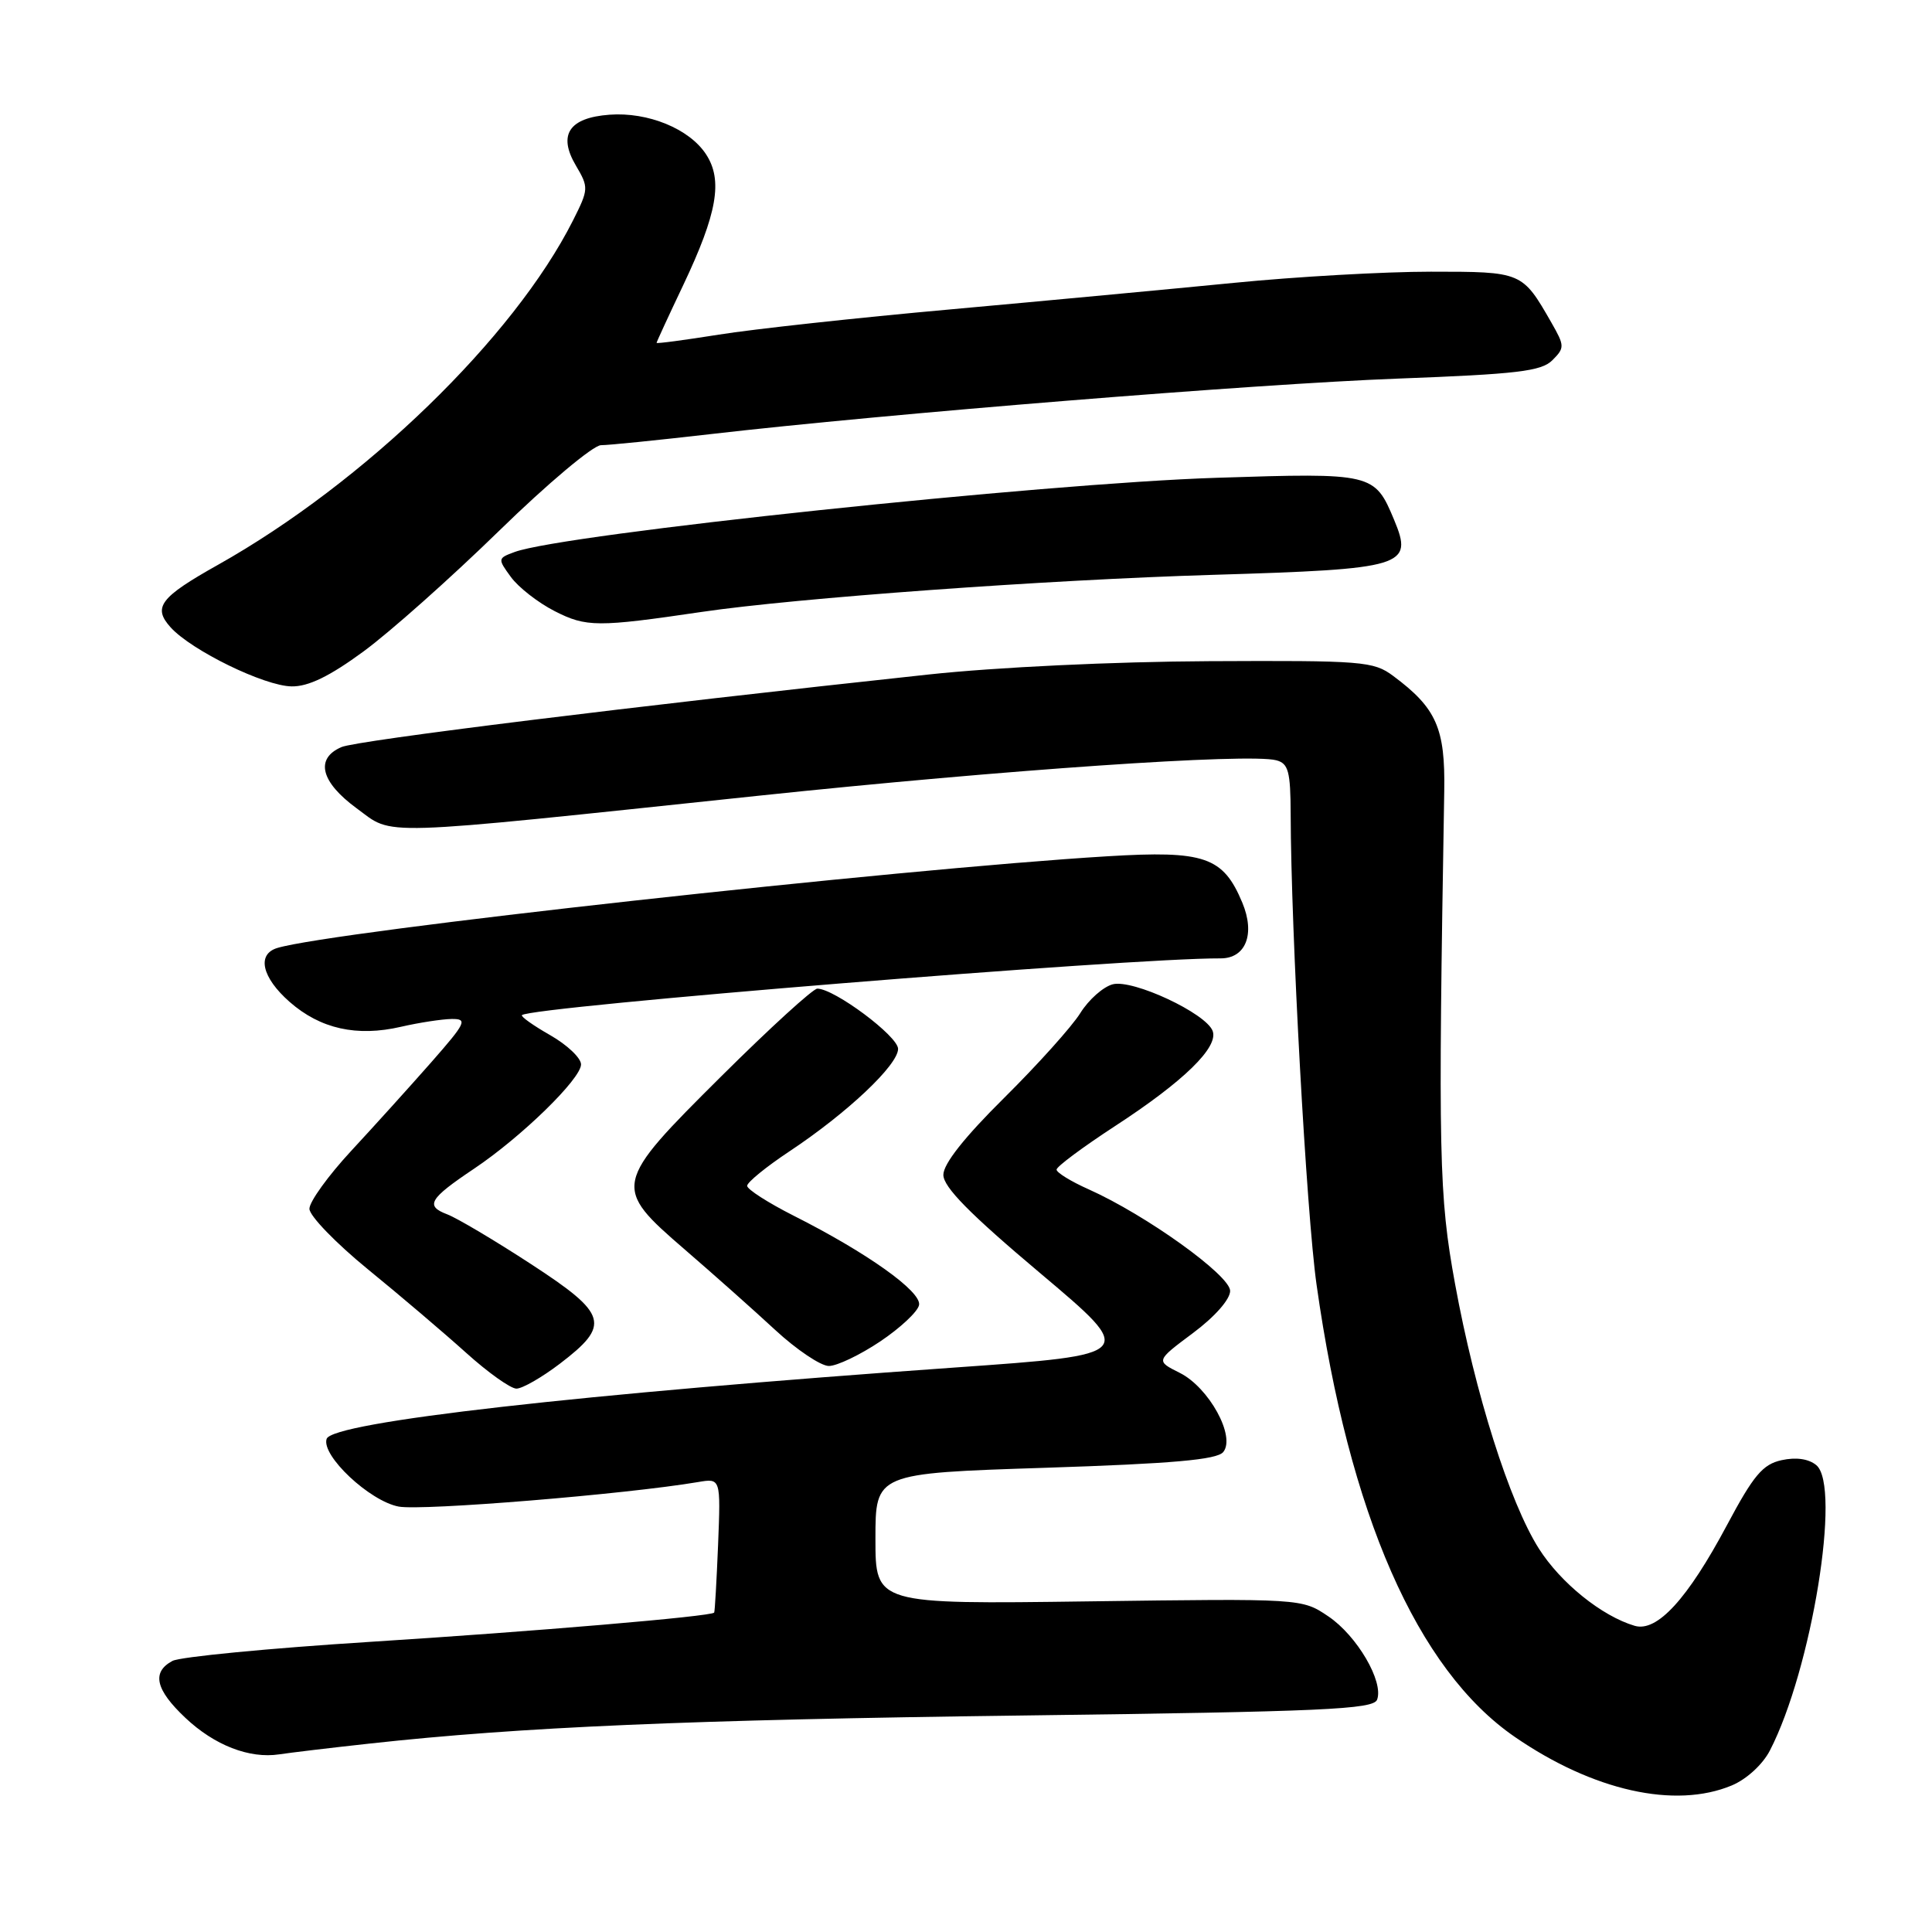 <?xml version="1.0" encoding="UTF-8" standalone="no"?>
<!DOCTYPE svg PUBLIC "-//W3C//DTD SVG 1.1//EN" "http://www.w3.org/Graphics/SVG/1.1/DTD/svg11.dtd" >
<svg xmlns="http://www.w3.org/2000/svg" xmlns:xlink="http://www.w3.org/1999/xlink" version="1.1" viewBox="0 0 256 256">
 <g >
 <path fill="currentColor"
d=" M 229.47 236.58 C 231.43 235.76 233.57 233.80 234.52 231.95 C 240.05 221.27 244.01 196.91 240.67 194.14 C 239.66 193.30 237.99 193.06 236.07 193.48 C 233.57 194.03 232.36 195.47 228.83 202.09 C 223.61 211.88 219.57 216.29 216.61 215.43 C 212.26 214.15 206.80 209.75 203.91 205.20 C 200.02 199.07 195.45 184.62 192.80 170.11 C 190.66 158.40 190.55 153.26 191.37 104.82 C 191.51 96.48 190.33 93.82 184.60 89.56 C 181.99 87.62 180.58 87.51 160.17 87.61 C 147.62 87.67 131.98 88.41 123.00 89.38 C 84.06 93.56 47.30 98.11 45.25 98.99 C 41.72 100.51 42.49 103.61 47.25 107.10 C 52.28 110.77 48.94 110.88 100.50 105.44 C 133.13 102.00 165.45 99.78 169.11 100.74 C 170.72 101.16 171.00 102.21 171.02 107.87 C 171.06 123.44 173.11 160.74 174.45 170.22 C 178.74 200.62 187.78 221.25 200.72 230.15 C 211.09 237.29 221.95 239.72 229.47 236.58 Z  M 49.00 231.03 C 69.03 228.83 91.10 227.88 135.70 227.31 C 175.31 226.80 181.98 226.50 182.47 225.22 C 183.38 222.84 179.81 216.73 176.00 214.17 C 172.50 211.81 172.50 211.81 144.25 212.19 C 116.00 212.57 116.00 212.57 116.00 203.90 C 116.00 195.22 116.00 195.22 138.48 194.49 C 155.39 193.94 161.23 193.42 162.08 192.41 C 163.77 190.36 160.20 183.85 156.32 181.91 C 153.14 180.32 153.14 180.32 158.07 176.64 C 160.97 174.48 163.00 172.17 163.00 171.05 C 163.00 168.99 151.85 160.99 144.25 157.59 C 141.91 156.55 140.00 155.37 140.00 154.98 C 140.00 154.58 143.49 151.99 147.75 149.21 C 156.86 143.28 161.50 138.75 160.68 136.60 C 159.78 134.25 150.14 129.75 147.46 130.42 C 146.20 130.74 144.25 132.46 143.14 134.25 C 142.02 136.04 137.48 141.09 133.05 145.48 C 127.79 150.69 125.00 154.22 125.00 155.67 C 125.00 157.29 128.48 160.83 137.83 168.70 C 150.65 179.50 150.65 179.50 126.58 181.20 C 76.84 184.71 44.02 188.43 43.28 190.66 C 42.55 192.86 48.97 198.90 52.83 199.63 C 55.94 200.21 82.93 198.00 92.50 196.38 C 95.50 195.87 95.50 195.87 95.15 204.69 C 94.95 209.53 94.72 213.58 94.63 213.68 C 94.18 214.19 70.75 216.18 49.10 217.55 C 35.67 218.40 23.86 219.54 22.85 220.08 C 20.07 221.57 20.60 223.89 24.56 227.62 C 28.41 231.26 33.05 233.06 37.00 232.46 C 38.38 232.25 43.77 231.60 49.00 231.03 Z  M 74.17 180.71 C 80.95 175.54 80.55 174.14 70.38 167.51 C 65.58 164.38 60.58 161.41 59.27 160.91 C 56.31 159.79 56.85 158.86 62.80 154.87 C 69.10 150.65 77.00 142.94 76.99 141.04 C 76.99 140.19 75.15 138.45 72.91 137.17 C 70.66 135.89 68.98 134.69 69.16 134.51 C 70.31 133.39 149.75 126.93 161.71 126.99 C 165.08 127.01 166.35 123.76 164.61 119.60 C 162.07 113.52 159.62 112.68 146.76 113.46 C 118.73 115.16 44.08 123.40 36.75 125.61 C 33.99 126.44 34.70 129.53 38.38 132.76 C 42.45 136.33 47.28 137.41 53.15 136.05 C 55.54 135.50 58.56 135.04 59.85 135.02 C 61.99 135.00 61.76 135.50 57.15 140.75 C 54.37 143.91 49.60 149.19 46.55 152.48 C 43.50 155.77 41.00 159.23 41.00 160.17 C 41.00 161.10 44.49 164.71 48.75 168.19 C 53.01 171.66 58.86 176.64 61.76 179.25 C 64.65 181.86 67.66 184.00 68.43 184.00 C 69.21 184.00 71.79 182.52 74.17 180.71 Z  M 116.63 177.75 C 119.30 175.96 121.62 173.79 121.78 172.92 C 122.12 171.14 114.89 165.99 105.15 161.08 C 101.77 159.37 99.00 157.59 99.00 157.13 C 99.00 156.66 101.53 154.60 104.62 152.55 C 112.27 147.47 119.00 141.12 119.00 138.98 C 119.00 137.30 110.55 131.00 108.30 131.00 C 107.73 131.00 102.03 136.20 95.63 142.56 C 81.19 156.91 81.11 157.26 90.75 165.58 C 94.46 168.78 99.84 173.56 102.69 176.20 C 105.54 178.84 108.76 181.00 109.83 181.00 C 110.90 181.00 113.96 179.54 116.63 177.75 Z  M 48.14 86.34 C 51.64 83.78 59.73 76.58 66.13 70.34 C 72.52 64.10 78.60 59.00 79.63 58.99 C 80.66 58.99 87.12 58.33 94.00 57.54 C 117.53 54.82 166.30 50.88 185.14 50.17 C 201.05 49.57 204.23 49.20 205.70 47.73 C 207.34 46.09 207.33 45.83 205.57 42.75 C 201.70 36.00 201.69 36.00 189.60 36.00 C 183.49 36.00 171.75 36.66 163.50 37.48 C 155.25 38.29 138.38 39.87 126.00 40.99 C 113.62 42.10 99.79 43.61 95.25 44.34 C 90.71 45.06 87.00 45.56 87.00 45.43 C 87.00 45.31 88.59 41.86 90.54 37.76 C 95.04 28.27 95.81 23.88 93.55 20.44 C 91.34 17.06 85.86 14.82 80.76 15.20 C 75.39 15.60 73.90 17.86 76.31 21.94 C 78.02 24.84 78.01 25.07 75.92 29.22 C 68.10 44.73 48.29 63.94 28.87 74.85 C 21.19 79.16 20.21 80.47 22.61 83.13 C 25.38 86.19 35.02 90.90 38.64 90.95 C 40.85 90.99 43.67 89.62 48.14 86.34 Z  M 93.00 81.08 C 105.47 79.24 138.66 76.83 160.71 76.17 C 186.16 75.40 187.30 75.06 184.73 68.89 C 182.14 62.69 181.93 62.64 161.22 63.31 C 138.23 64.04 74.60 70.77 68.20 73.14 C 65.94 73.97 65.93 74.04 67.70 76.46 C 68.69 77.82 71.30 79.86 73.50 80.98 C 77.68 83.11 79.16 83.12 93.00 81.08 Z "/>
</g>
</svg>